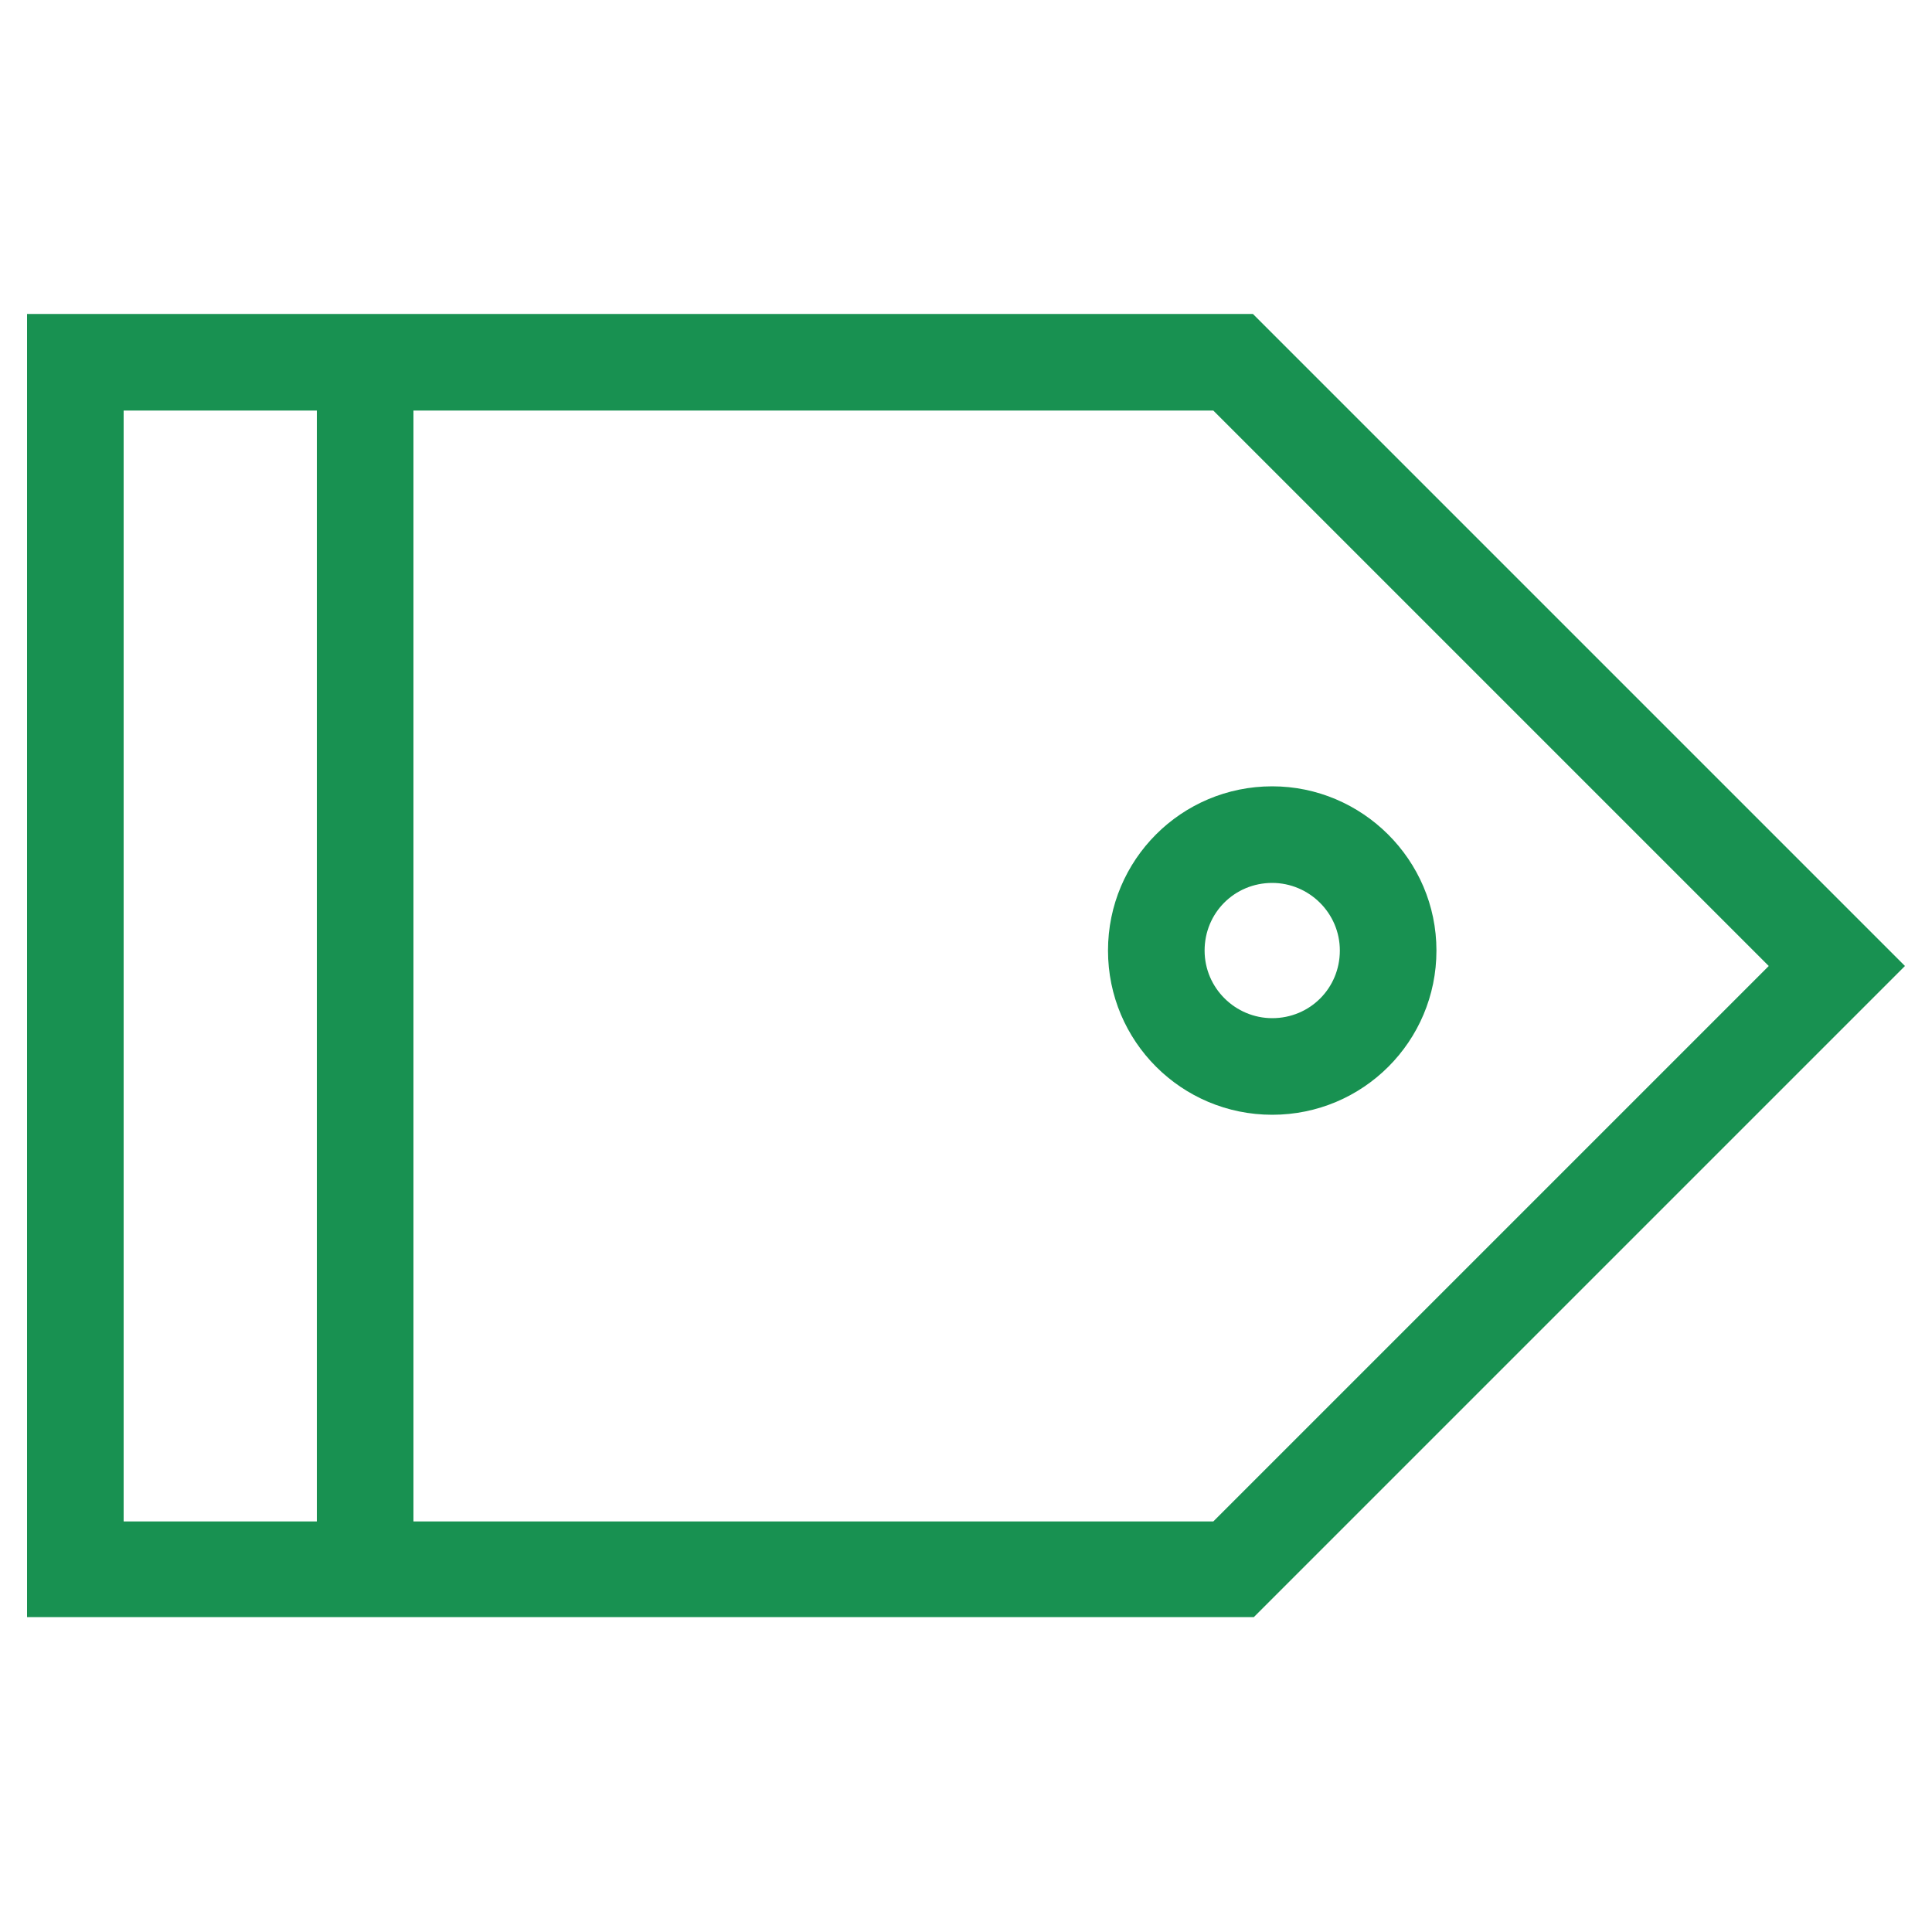 <?xml version="1.0" encoding="utf-8"?>
<!-- Generator: Adobe Illustrator 25.0.1, SVG Export Plug-In . SVG Version: 6.00 Build 0)  -->
<svg version="1.1" id="Layer_1" xmlns="http://www.w3.org/2000/svg" xmlns:xlink="http://www.w3.org/1999/xlink" x="0px" y="0px"
	 viewBox="0 0 20 20" style="enable-background:new 0 0 20 20;" xml:space="preserve">
<style type="text/css">
	.st0{fill:#189151;}
	.st1{fill:none;stroke:#189151;stroke-miterlimit:10;}
</style>
<g>
	<g>
		<g>
			<g>
				<path class="st0" d="M12.56,4.25L18.31,10l-5.75,5.75H1.28V4.25H12.56 M12.97,3.25H0.28v13.49h12.7L19.72,10L12.97,3.25
					L12.97,3.25z"/>
			</g>
		</g>
		<g>
			<g>
				<path class="st0" d="M13.17,9.14c0.38,0,0.7,0.31,0.7,0.7s-0.31,0.7-0.7,0.7c-0.38,0-0.7-0.31-0.7-0.7S12.78,9.14,13.17,9.14
					 M13.17,8.14c-0.94,0-1.7,0.76-1.7,1.7s0.76,1.7,1.7,1.7s1.7-0.76,1.7-1.7S14.1,8.14,13.17,8.14L13.17,8.14z"/>
			</g>
		</g>
	</g>
	<line class="st1" x1="3.78" y1="3.5" x2="3.78" y2="16.5"/>
</g>
</svg>
